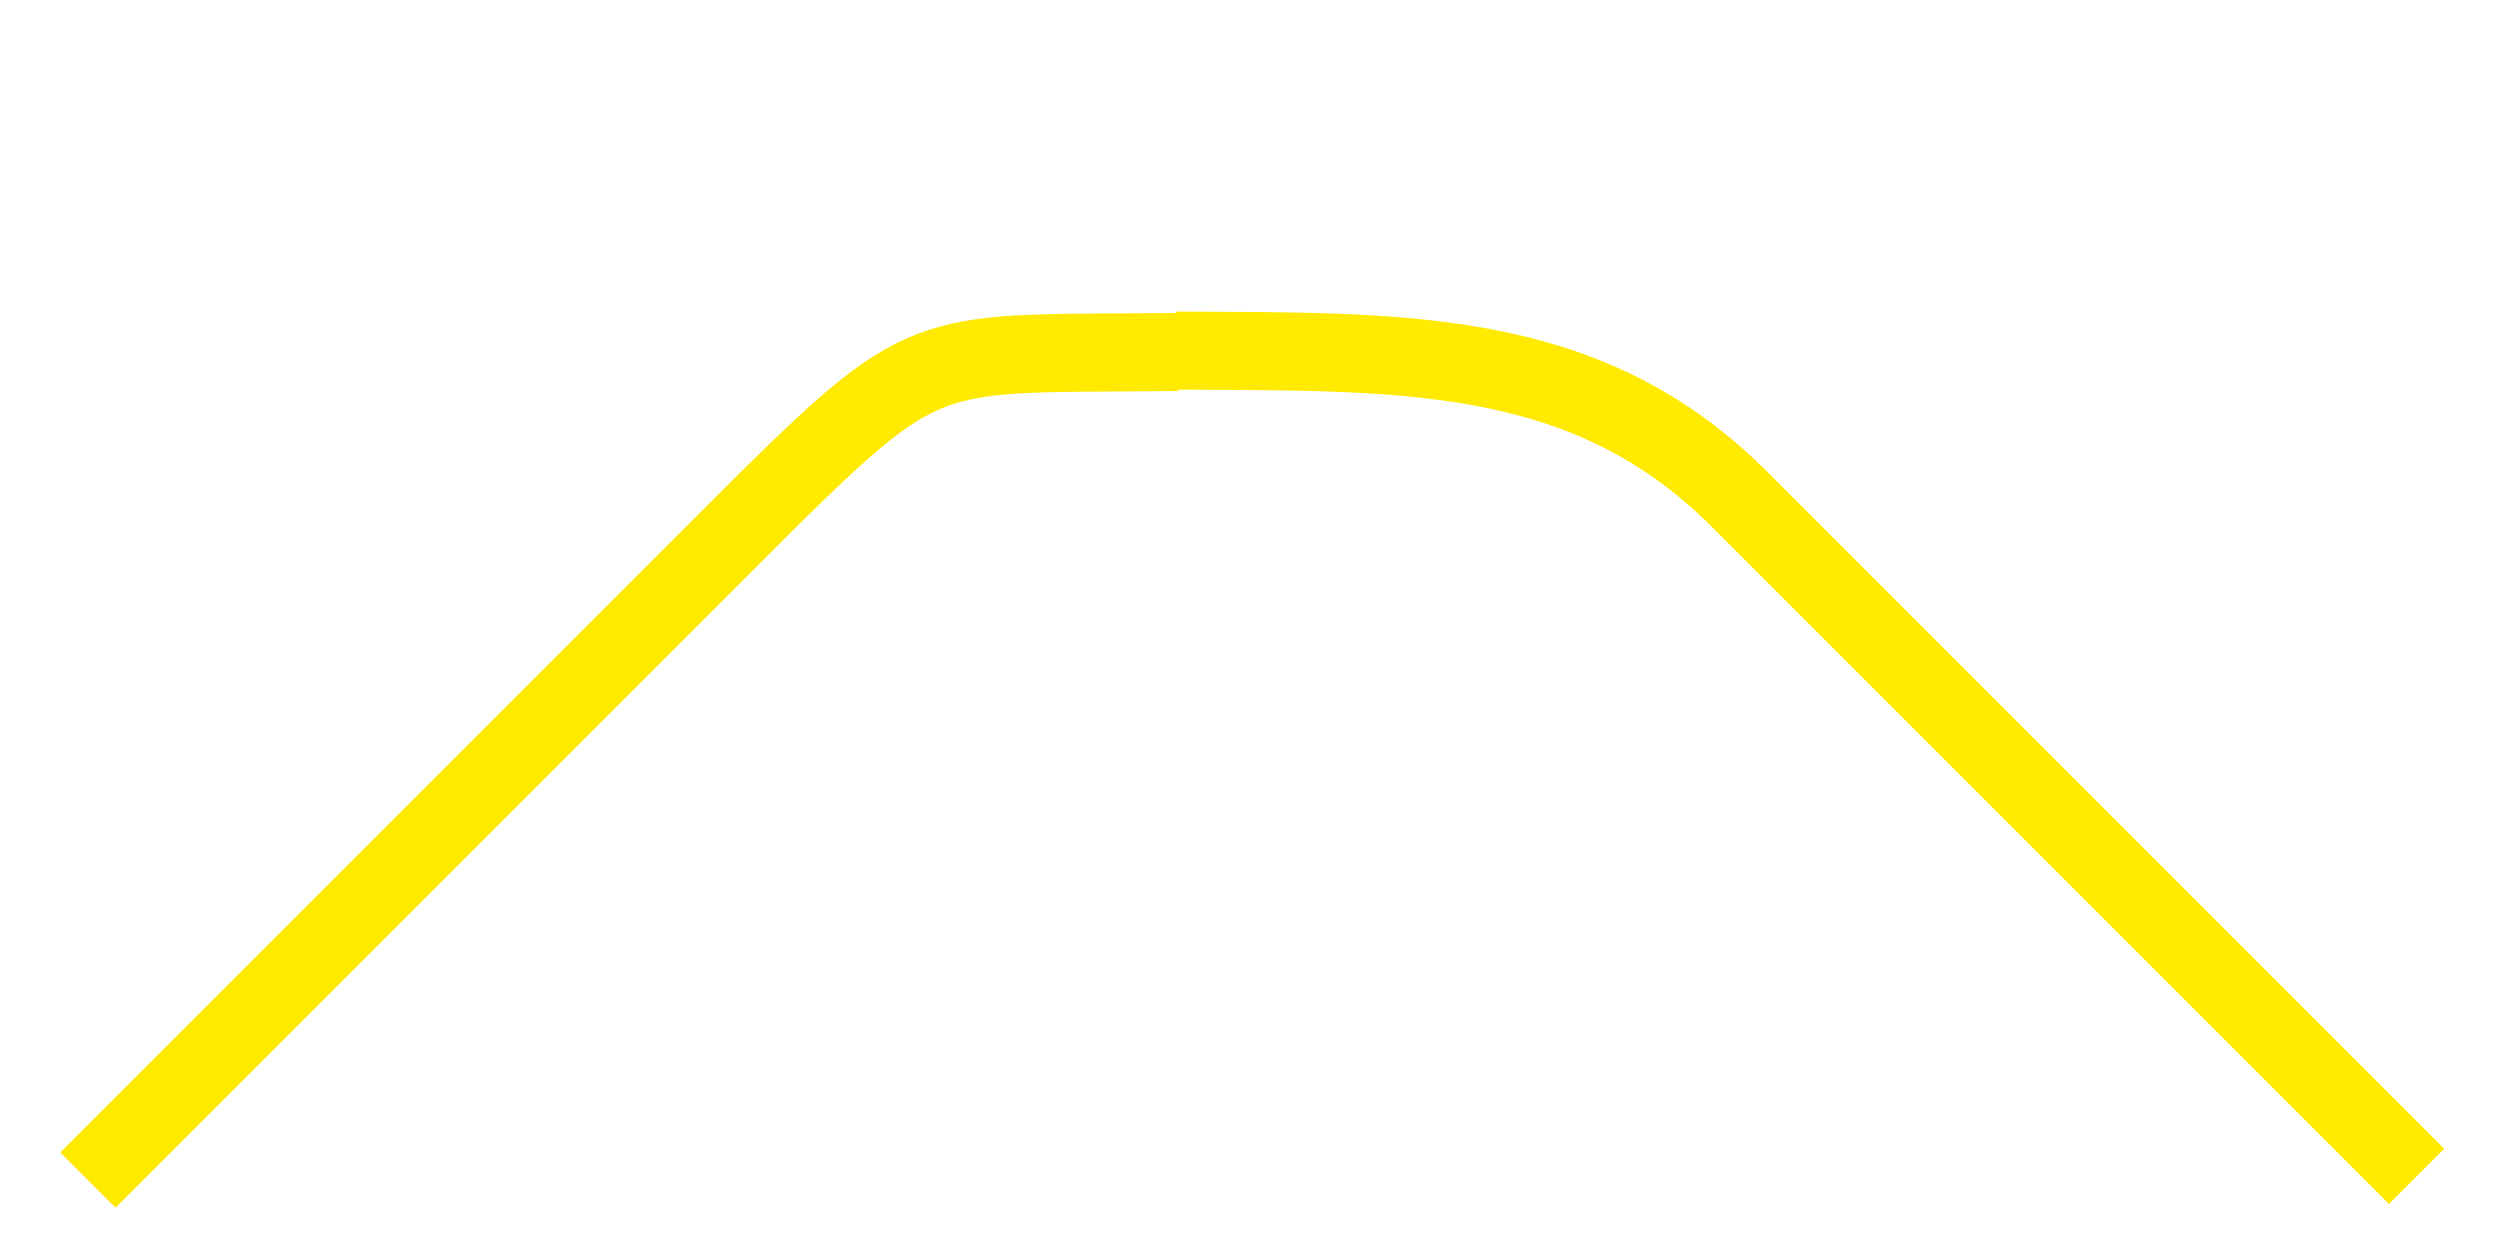 <?xml version="1.0" encoding="UTF-8" standalone="no"?>
<!-- Created with Inkscape (http://www.inkscape.org/) -->

<svg
   width="128"
   height="64"
   viewBox="0 0 33.867 16.933"
   version="1.1"
   id="svg1"
   sodipodi:docname="filter-fir-bandpass.svg"
   inkscape:version="1.2.2 (b0a8486541, 2022-12-01)"
   inkscape:export-filename="../filters/filter-fir-highpass.png"
   inkscape:export-xdpi="96"
   inkscape:export-ydpi="96"
   xmlns:inkscape="http://www.inkscape.org/namespaces/inkscape"
   xmlns:sodipodi="http://sodipodi.sourceforge.net/DTD/sodipodi-0.dtd"
   xmlns="http://www.w3.org/2000/svg"
   xmlns:svg="http://www.w3.org/2000/svg">
  <sodipodi:namedview
     id="namedview7"
     pagecolor="#ffffff"
     bordercolor="#666666"
     borderopacity="1.0"
     inkscape:showpageshadow="2"
     inkscape:pageopacity="0.0"
     inkscape:pagecheckerboard="0"
     inkscape:deskcolor="#d1d1d1"
     showgrid="true"
     inkscape:zoom="19.578125"
     inkscape:cx="72.146848"
     inkscape:cy="25.155627"
     inkscape:window-width="3840"
     inkscape:window-height="2103"
     inkscape:window-x="1920"
     inkscape:window-y="0"
     inkscape:window-maximized="1"
     inkscape:current-layer="layer1">
    <inkscape:grid
       type="xygrid"
       id="grid1057" />
  </sodipodi:namedview>
  <defs
     id="defs1" />
  <g
     id="layer1">
    <path
       id="path1-3"
       style="fill:none;fill-opacity:0.3;stroke:#ffea00;stroke-width:1.058;stroke-miterlimit:10;stroke-dasharray:none;stroke-opacity:1"
       d="m 15.931,4.749 c 3.031,0.02 5.519,-0.072 7.595,1.976 l 9.211,9.211 M 15.954,4.768 C 12.604,4.804 12.602,4.606 10.402,6.775 L 1.191,15.986"
       sodipodi:nodetypes="cccccc" />
  </g>
</svg>
